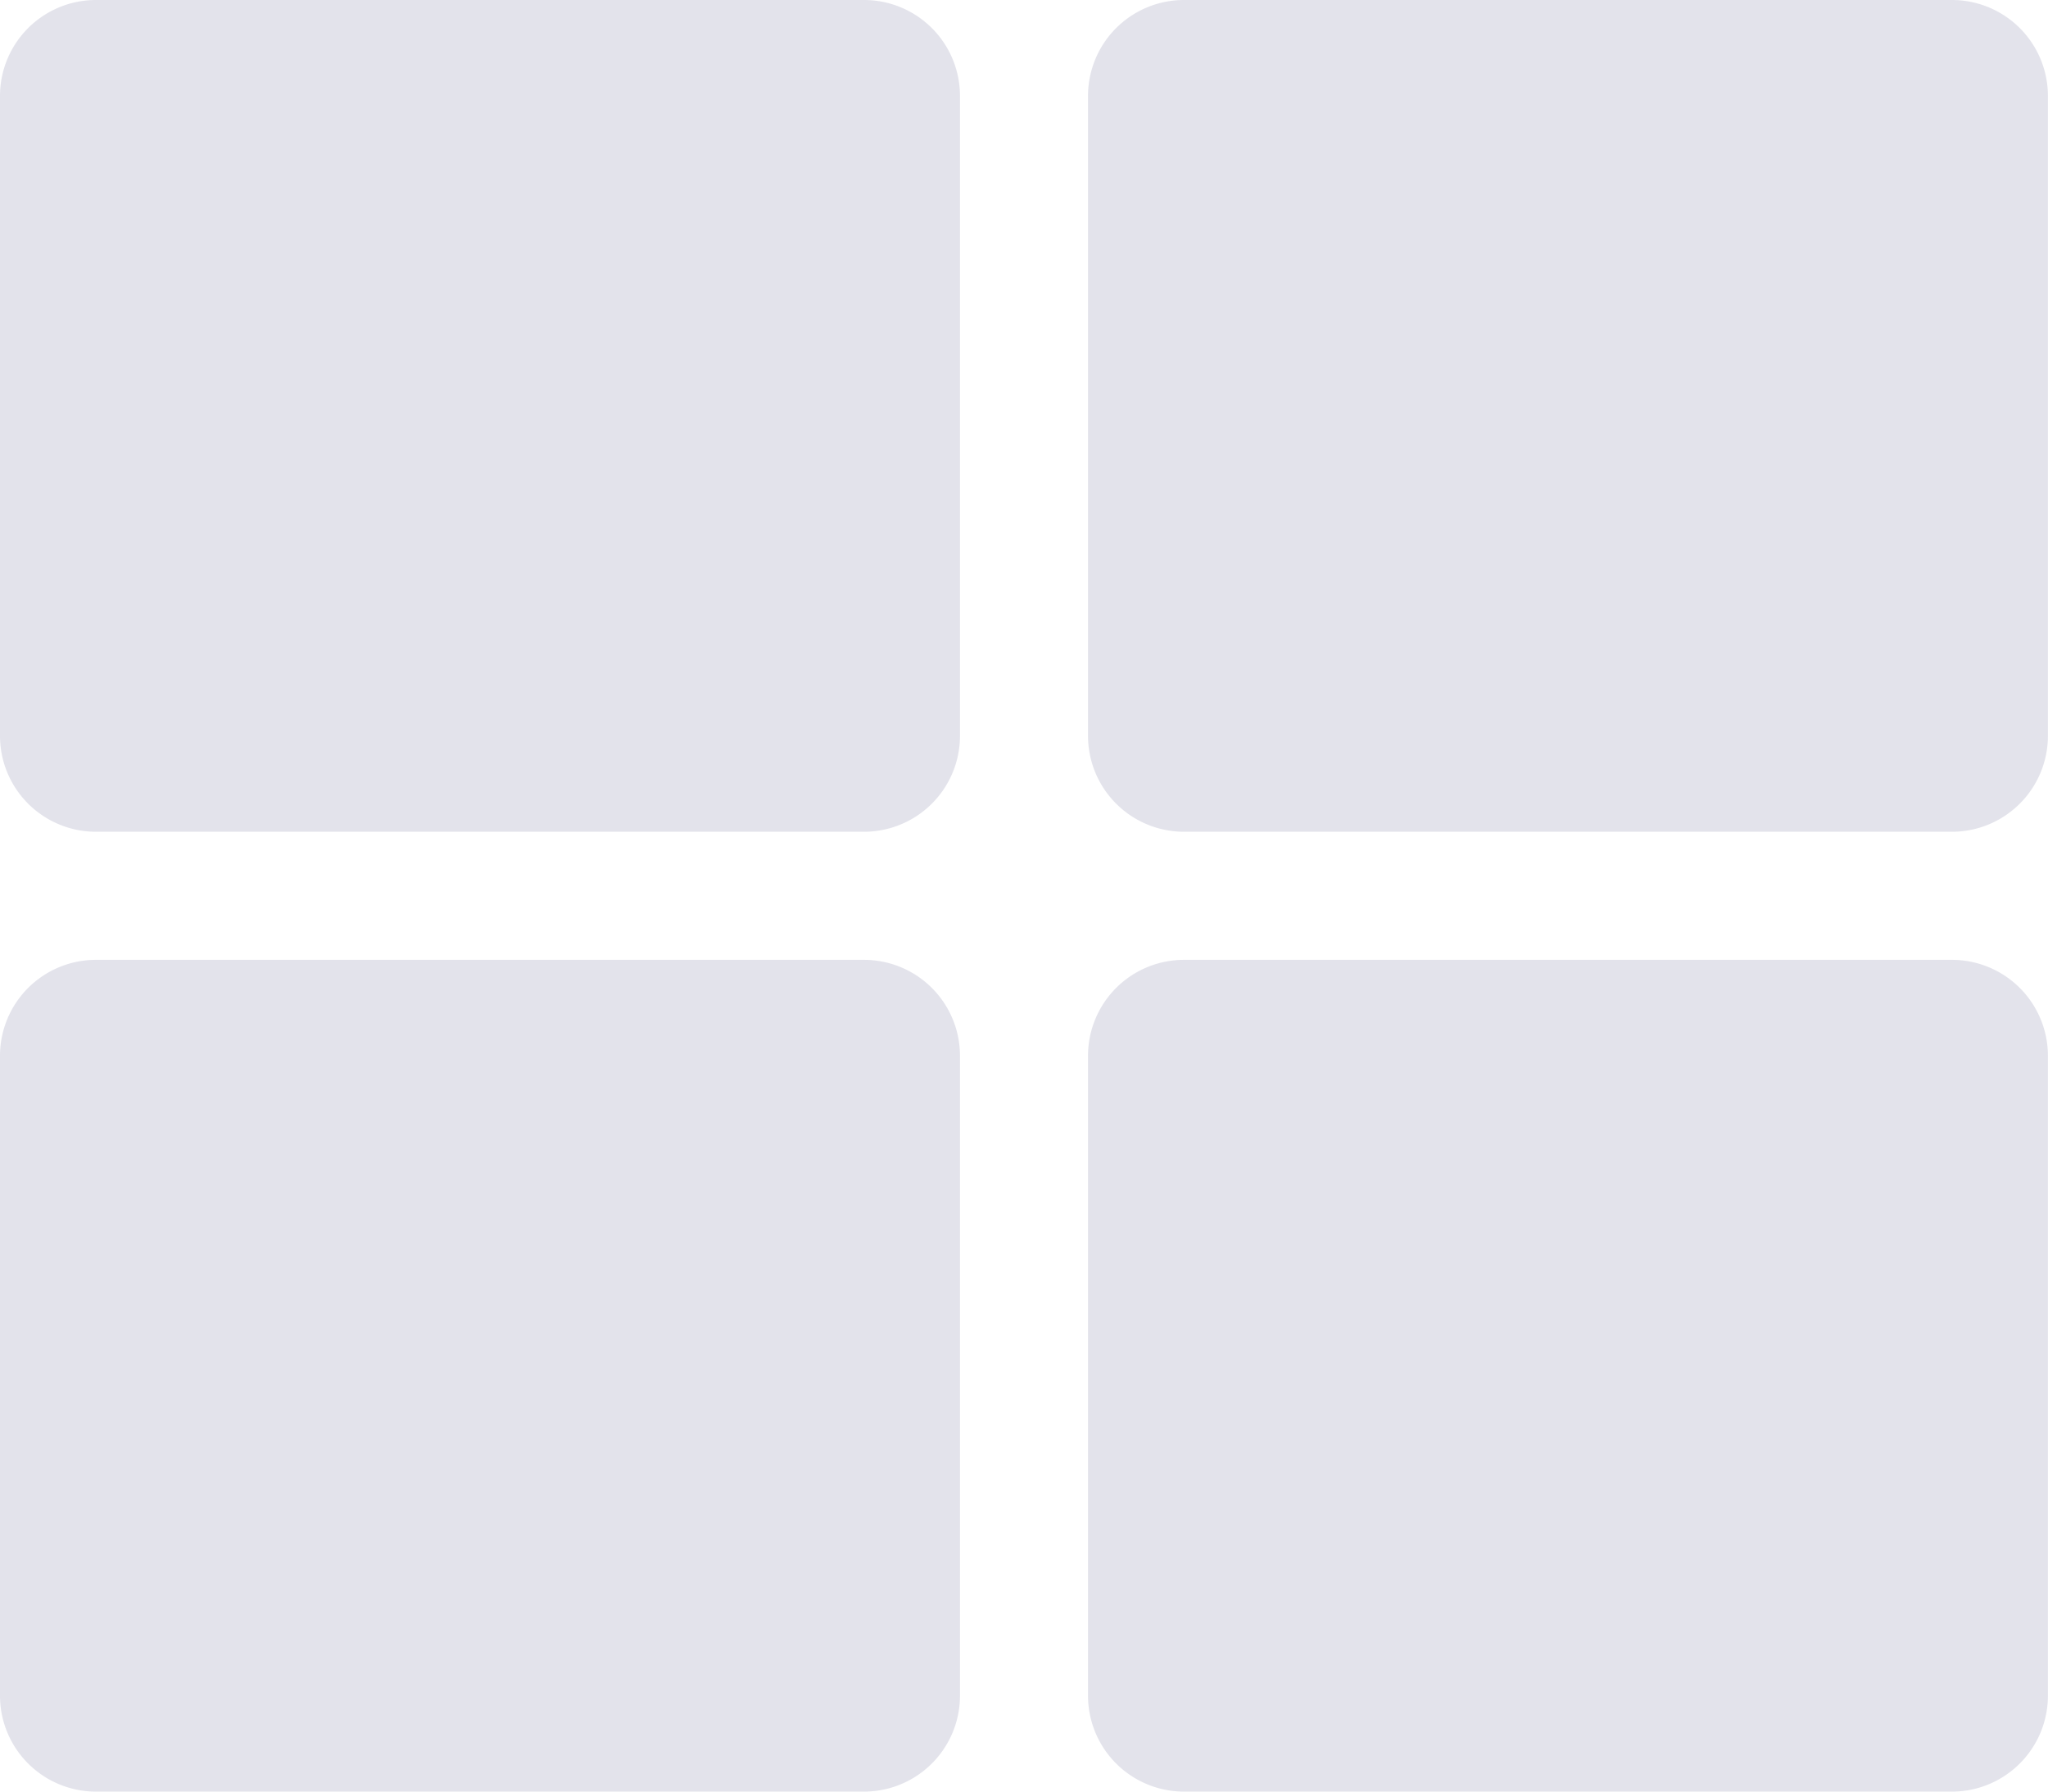 <svg xmlns="http://www.w3.org/2000/svg" width="22.857" height="20" viewBox="0 0 22.857 20"><defs><style>.a{fill:#e3e3eb;}</style></defs><path class="a" d="M13.214,32h8.571a1.071,1.071,0,0,1,1.071,1.071v7.143a1.071,1.071,0,0,1-1.071,1.071H13.214a1.071,1.071,0,0,1-1.071-1.071V33.071A1.071,1.071,0,0,1,13.214,32ZM9.643,32H1.071A1.071,1.071,0,0,0,0,33.071v7.143a1.071,1.071,0,0,0,1.071,1.071H9.643a1.071,1.071,0,0,0,1.071-1.071V33.071A1.071,1.071,0,0,0,9.643,32ZM0,43.786v7.143A1.071,1.071,0,0,0,1.071,52H9.643a1.071,1.071,0,0,0,1.071-1.071V43.786a1.071,1.071,0,0,0-1.071-1.071H1.071A1.071,1.071,0,0,0,0,43.786ZM13.214,52h8.571a1.071,1.071,0,0,0,1.071-1.071V43.786a1.071,1.071,0,0,0-1.071-1.071H13.214a1.071,1.071,0,0,0-1.071,1.071v7.143A1.071,1.071,0,0,0,13.214,52Z" transform="translate(0 -32)"/></svg>